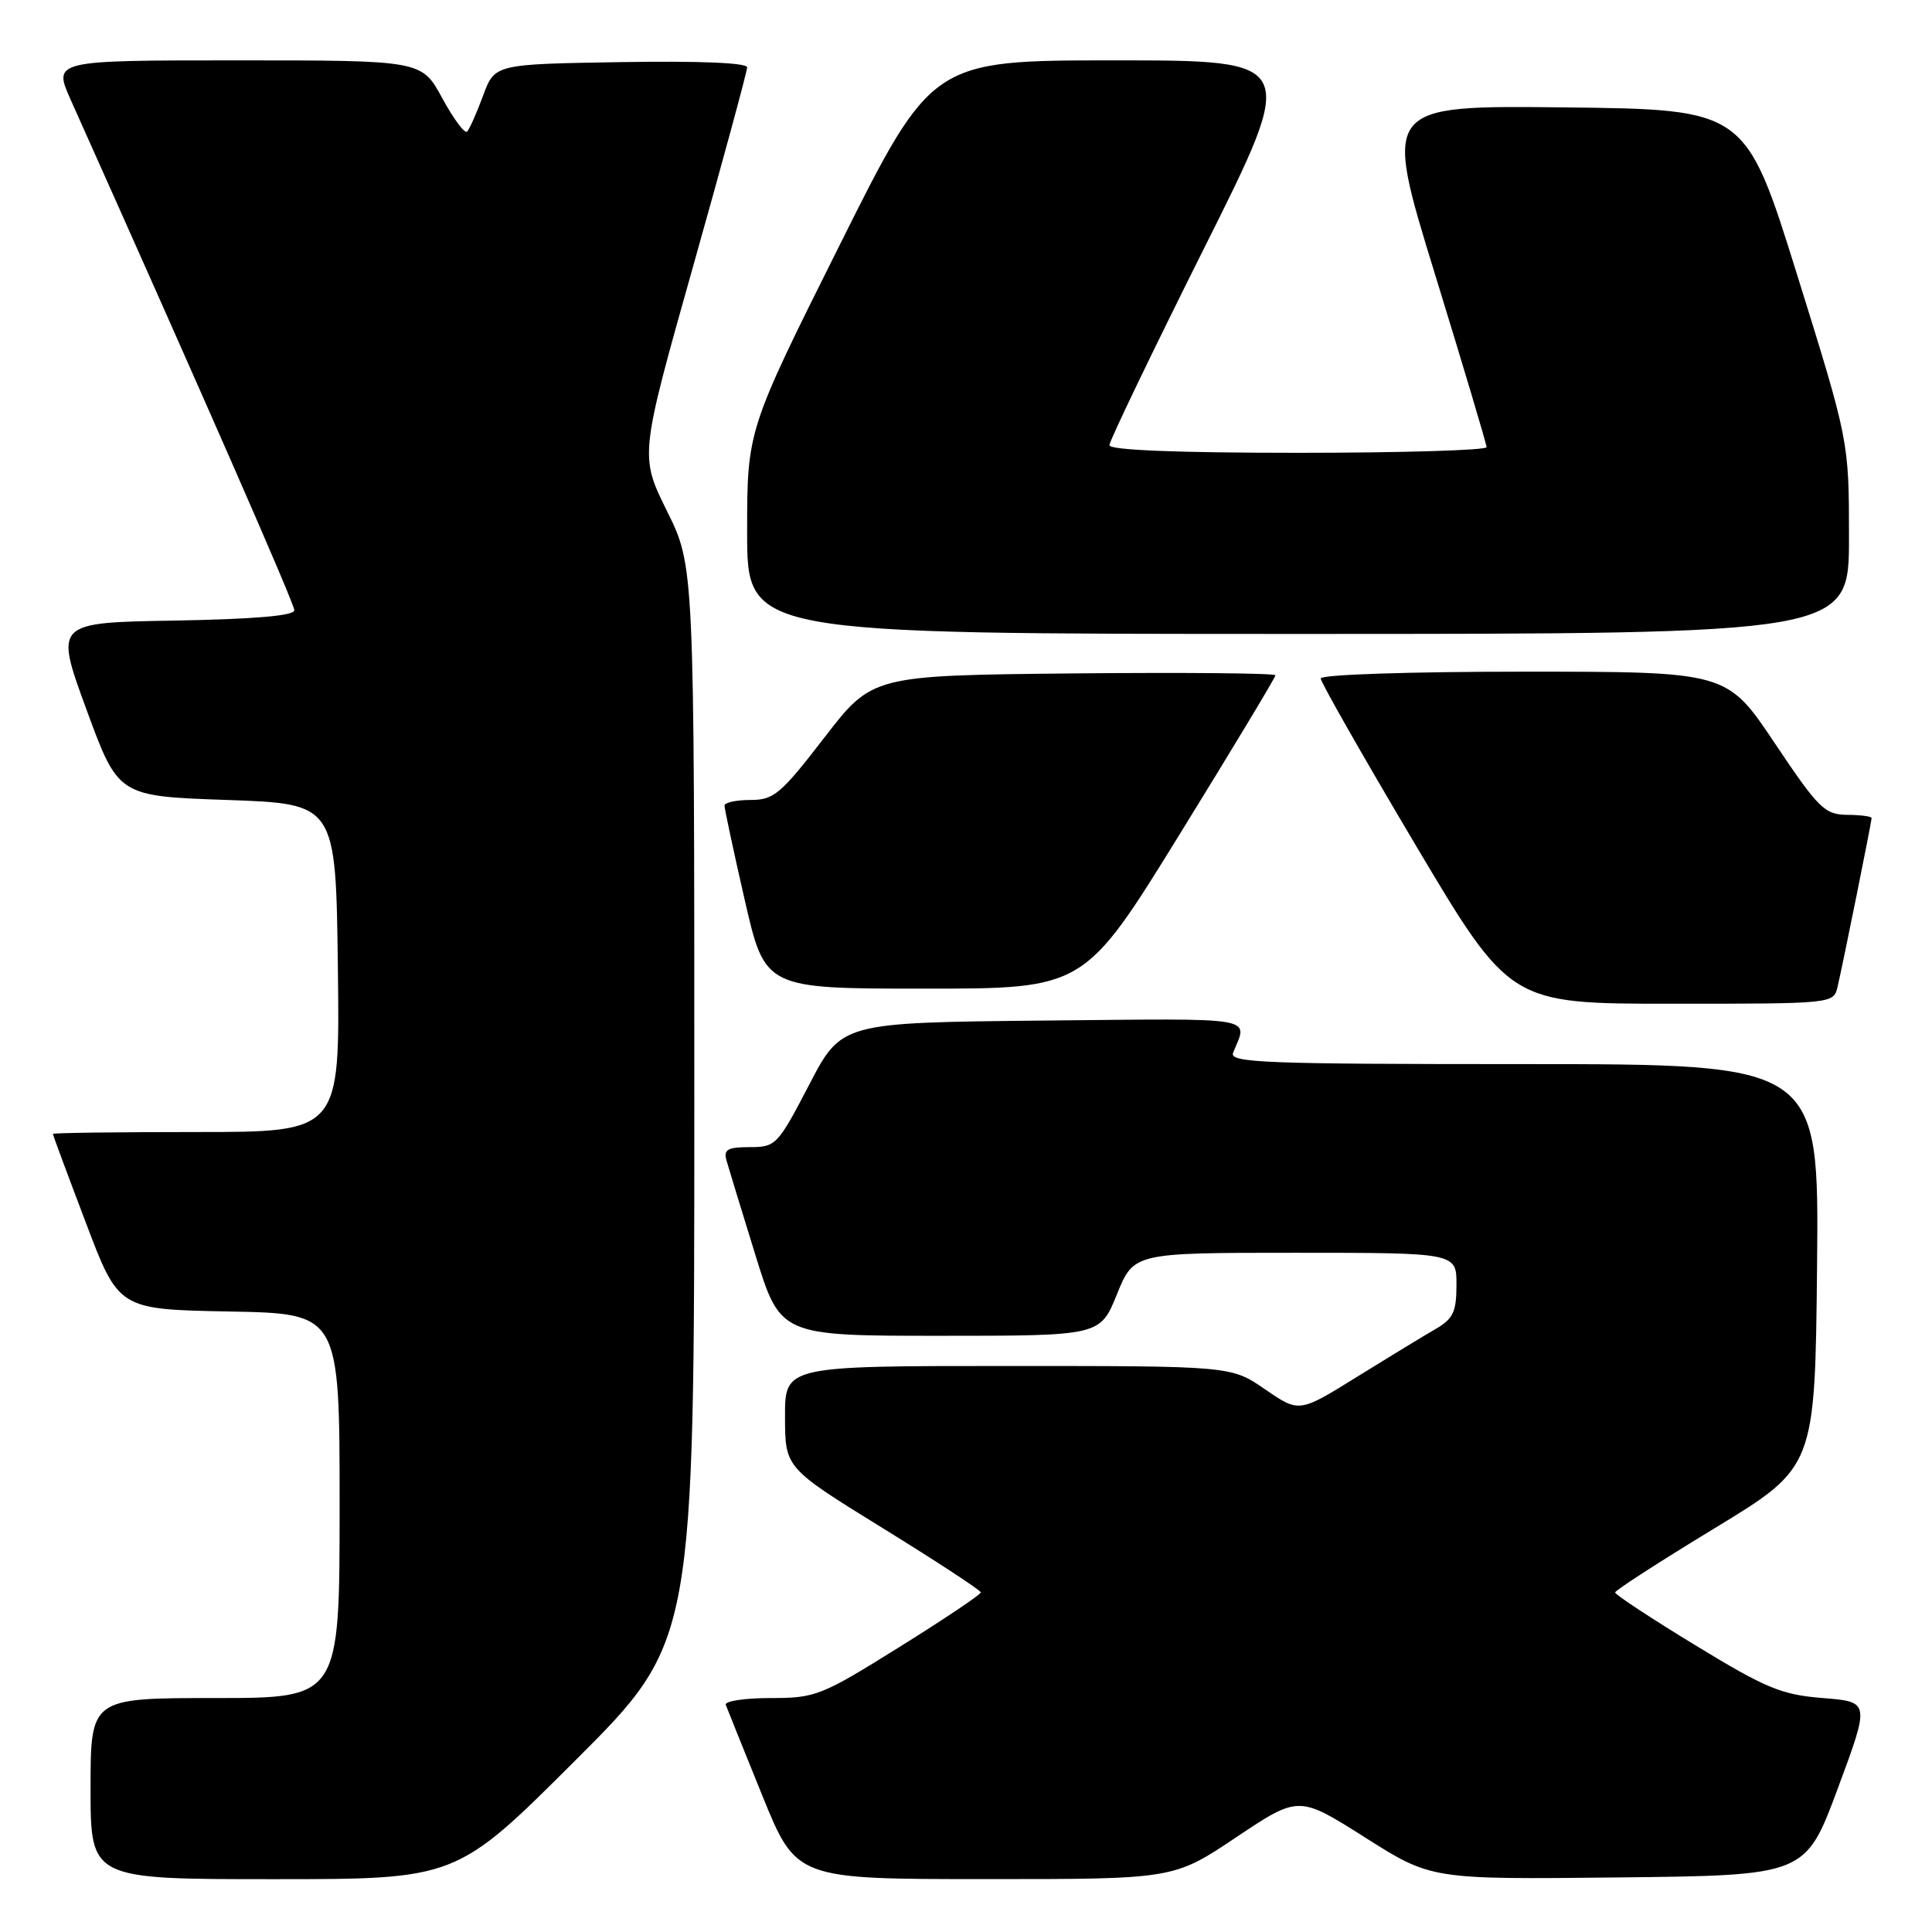 <?xml version="1.0" encoding="UTF-8" standalone="no"?>
<!DOCTYPE svg PUBLIC "-//W3C//DTD SVG 1.1//EN" "http://www.w3.org/Graphics/SVG/1.1/DTD/svg11.dtd" >
<svg xmlns="http://www.w3.org/2000/svg" xmlns:xlink="http://www.w3.org/1999/xlink" version="1.1" viewBox="0 0 256 256">
 <g >
 <path fill="currentColor"
d=" M 76.24 233.26 C 92.00 217.52 92.00 217.52 92.00 146.28 C 92.00 75.03 92.00 75.03 88.38 67.72 C 84.76 60.40 84.76 60.40 91.88 35.15 C 95.80 21.25 99.00 9.45 99.00 8.92 C 99.00 8.32 92.58 8.06 82.28 8.23 C 65.55 8.50 65.55 8.50 64.01 12.68 C 63.16 14.98 62.21 17.12 61.89 17.44 C 61.58 17.75 60.10 15.76 58.60 13.01 C 55.88 8.00 55.88 8.00 31.45 8.00 C 7.03 8.00 7.03 8.00 9.38 13.25 C 27.00 52.60 39.00 79.98 39.00 80.86 C 39.00 81.59 33.76 82.04 23.12 82.23 C 7.24 82.50 7.24 82.50 11.45 94.00 C 15.67 105.50 15.67 105.50 30.08 106.00 C 44.50 106.50 44.50 106.50 44.77 128.25 C 45.04 150.00 45.04 150.00 26.02 150.00 C 15.56 150.00 7.00 150.11 7.00 150.25 C 7.01 150.39 8.97 155.68 11.37 162.00 C 15.72 173.50 15.72 173.50 30.36 173.78 C 45.00 174.05 45.00 174.05 45.00 199.53 C 45.00 225.00 45.00 225.00 28.50 225.00 C 12.00 225.00 12.00 225.00 12.00 237.00 C 12.00 249.00 12.00 249.00 36.24 249.00 C 60.48 249.00 60.48 249.00 76.24 233.26 Z  M 163.80 243.45 C 172.09 237.91 172.09 237.91 180.87 243.47 C 189.65 249.04 189.65 249.04 214.44 248.77 C 239.23 248.50 239.23 248.50 243.51 237.00 C 247.78 225.50 247.78 225.50 241.54 225.00 C 236.05 224.56 234.03 223.73 224.65 218.01 C 218.79 214.44 214.00 211.29 214.01 211.01 C 214.02 210.73 219.98 206.88 227.26 202.46 C 240.50 194.41 240.50 194.41 240.77 167.71 C 241.03 141.00 241.03 141.00 201.91 141.00 C 167.53 141.00 162.86 140.82 163.39 139.50 C 165.36 134.64 167.15 134.95 138.36 135.23 C 111.50 135.50 111.50 135.50 107.21 143.75 C 103.05 151.74 102.80 152.00 99.34 152.00 C 96.42 152.00 95.86 152.32 96.26 153.75 C 96.53 154.71 98.25 160.34 100.08 166.25 C 103.40 177.00 103.40 177.00 124.58 177.00 C 145.77 177.00 145.77 177.00 148.00 171.50 C 150.23 166.00 150.23 166.00 171.62 166.00 C 193.00 166.00 193.00 166.00 192.99 170.25 C 192.99 173.83 192.55 174.75 190.24 176.09 C 188.73 176.96 184.05 179.81 179.82 182.43 C 172.15 187.20 172.15 187.20 167.64 184.10 C 163.14 181.00 163.14 181.00 133.57 181.00 C 104.00 181.00 104.00 181.00 104.02 187.75 C 104.03 194.50 104.03 194.50 116.99 202.50 C 124.11 206.90 129.95 210.72 129.96 211.00 C 129.97 211.28 125.11 214.54 119.16 218.25 C 108.80 224.71 108.07 225.00 102.09 225.00 C 98.65 225.00 95.98 225.41 96.17 225.90 C 96.35 226.40 98.53 231.80 101.00 237.90 C 105.50 248.99 105.50 248.99 130.51 248.99 C 155.52 249.00 155.52 249.00 163.80 243.45 Z  M 243.49 130.75 C 244.20 127.71 248.00 108.88 248.00 108.39 C 248.00 108.18 246.54 107.98 244.75 107.97 C 241.77 107.93 240.97 107.14 235.16 98.47 C 228.83 89.00 228.83 89.00 201.91 89.00 C 186.68 89.00 175.00 89.39 175.00 89.90 C 175.00 90.39 180.64 100.29 187.53 111.90 C 200.07 133.00 200.07 133.00 221.51 133.00 C 242.93 133.00 242.96 133.00 243.49 130.75 Z  M 156.34 110.50 C 163.30 99.22 169.00 89.77 169.00 89.48 C 169.00 89.20 156.98 89.09 142.29 89.23 C 115.58 89.50 115.58 89.50 109.22 97.75 C 103.44 105.24 102.54 106.00 99.43 106.00 C 97.54 106.00 96.00 106.34 96.00 106.75 C 96.00 107.16 97.20 112.79 98.68 119.25 C 101.37 131.00 101.37 131.00 122.53 131.00 C 143.69 131.00 143.69 131.00 156.34 110.50 Z  M 245.00 71.23 C 245.00 58.46 245.00 58.46 238.15 36.48 C 231.30 14.50 231.30 14.50 207.29 14.23 C 183.27 13.97 183.27 13.97 190.11 36.23 C 193.88 48.48 196.97 58.84 196.98 59.25 C 196.99 59.66 185.75 60.00 172.00 60.00 C 155.87 60.00 147.00 59.64 147.00 58.99 C 147.00 58.44 152.63 46.74 159.50 32.99 C 172.01 8.00 172.01 8.00 147.74 8.00 C 123.48 8.00 123.48 8.00 111.24 32.51 C 99.00 57.01 99.00 57.01 99.00 70.51 C 99.00 84.00 99.00 84.00 172.00 84.00 C 245.00 84.00 245.00 84.00 245.00 71.23 Z "/>
</g>
</svg>